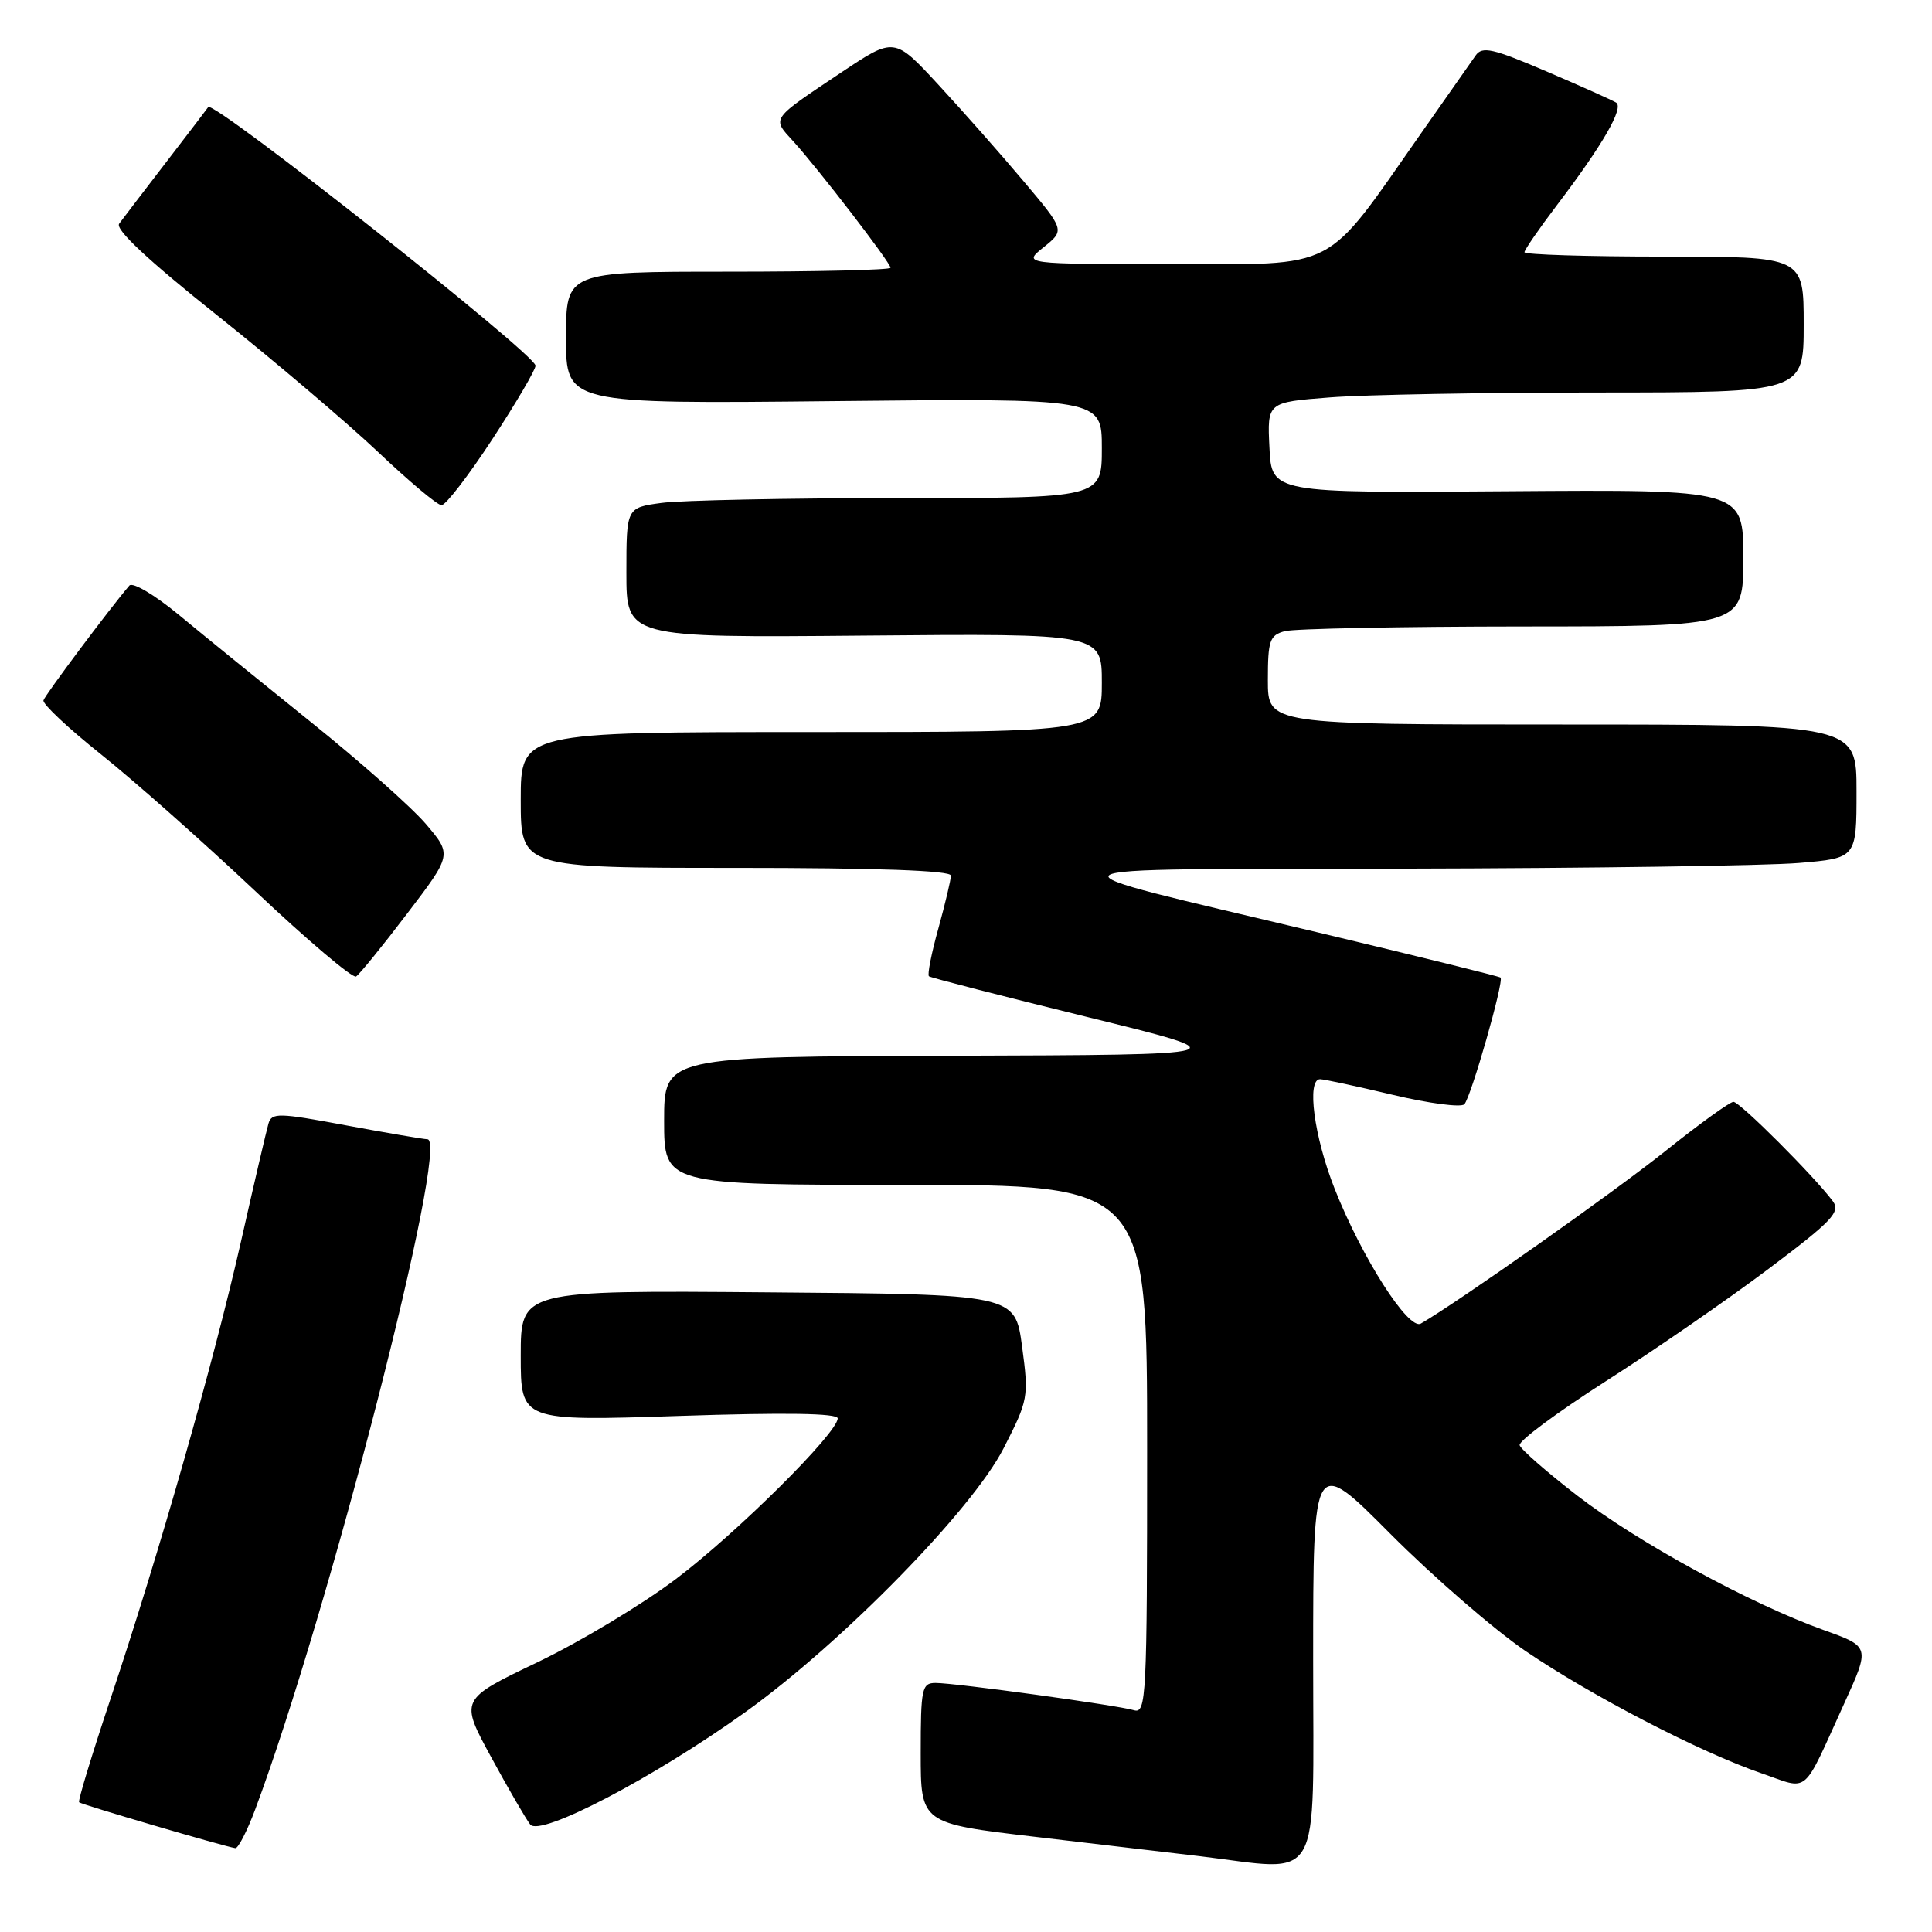 <?xml version="1.0" encoding="UTF-8" standalone="no"?>
<!DOCTYPE svg PUBLIC "-//W3C//DTD SVG 1.1//EN" "http://www.w3.org/Graphics/SVG/1.1/DTD/svg11.dtd" >
<svg xmlns="http://www.w3.org/2000/svg" xmlns:xlink="http://www.w3.org/1999/xlink" version="1.1" viewBox="0 0 256 256">
 <g >
 <path fill="currentColor"
d=" M 174.00 219.98 C 174.00 192.95 174.00 192.95 184.25 203.26 C 189.89 208.92 197.93 215.89 202.11 218.75 C 210.87 224.71 225.22 232.15 233.37 234.96 C 239.86 237.19 238.69 238.17 244.37 225.72 C 247.80 218.19 247.80 218.19 241.65 215.99 C 231.94 212.51 217.02 204.37 209.00 198.18 C 204.96 195.06 201.52 192.05 201.36 191.50 C 201.20 190.95 206.35 187.13 212.79 183.01 C 219.23 178.90 228.91 172.21 234.29 168.17 C 242.81 161.77 243.92 160.59 242.85 159.15 C 240.37 155.83 230.54 146.00 229.69 146.00 C 229.22 146.00 225.15 148.94 220.66 152.53 C 213.99 157.87 193.24 172.51 188.27 175.38 C 186.64 176.33 180.46 166.66 176.84 157.50 C 174.12 150.62 173.11 143.00 174.92 143.00 C 175.43 143.00 179.76 143.93 184.55 145.07 C 189.34 146.21 193.61 146.77 194.03 146.32 C 194.92 145.38 199.32 129.97 198.83 129.53 C 198.65 129.37 187.70 126.67 174.50 123.52 C 136.43 114.44 135.35 115.22 186.10 115.10 C 210.63 115.05 234.14 114.71 238.35 114.35 C 246.00 113.71 246.00 113.71 246.00 104.85 C 246.00 96.00 246.00 96.00 207.00 96.00 C 168.00 96.00 168.00 96.00 168.00 90.12 C 168.00 84.86 168.24 84.17 170.25 83.63 C 171.49 83.30 185.66 83.02 201.75 83.01 C 231.00 83.00 231.00 83.00 231.00 73.93 C 231.00 64.86 231.00 64.86 199.75 65.09 C 168.50 65.33 168.50 65.33 168.21 59.31 C 167.91 53.30 167.91 53.30 176.21 52.66 C 180.77 52.30 196.76 52.01 211.75 52.01 C 239.00 52.00 239.00 52.00 239.00 43.00 C 239.00 34.00 239.00 34.00 220.50 34.00 C 210.32 34.00 202.00 33.74 202.00 33.42 C 202.00 33.11 203.94 30.29 206.31 27.17 C 212.37 19.20 215.22 14.25 214.14 13.59 C 213.64 13.28 209.47 11.41 204.89 9.45 C 197.79 6.41 196.40 6.10 195.53 7.35 C 194.96 8.16 191.70 12.81 188.28 17.69 C 175.32 36.19 177.60 35.00 155.17 35.00 C 135.50 34.99 135.50 34.99 138.30 32.75 C 141.10 30.50 141.10 30.50 135.62 24.00 C 132.61 20.42 127.53 14.67 124.32 11.20 C 118.50 4.91 118.50 4.91 111.50 9.58 C 102.02 15.92 102.25 15.59 105.13 18.74 C 108.42 22.36 118.00 34.81 118.00 35.48 C 118.00 35.77 108.33 36.00 96.50 36.00 C 75.00 36.00 75.00 36.00 75.00 44.76 C 75.00 53.52 75.00 53.52 110.50 53.15 C 146.00 52.78 146.00 52.78 146.00 59.39 C 146.00 66.00 146.00 66.00 119.14 66.00 C 104.37 66.00 90.19 66.29 87.64 66.64 C 83.00 67.27 83.00 67.27 83.00 75.89 C 83.00 84.50 83.00 84.50 114.50 84.22 C 146.00 83.94 146.00 83.94 146.00 90.47 C 146.00 97.00 146.00 97.00 107.50 97.00 C 69.00 97.00 69.00 97.00 69.00 106.00 C 69.00 115.00 69.00 115.00 97.50 115.00 C 116.12 115.00 126.00 115.35 126.00 116.02 C 126.00 116.57 125.25 119.72 124.34 123.02 C 123.42 126.31 122.86 129.16 123.09 129.36 C 123.31 129.55 132.72 131.97 144.00 134.74 C 164.50 139.77 164.50 139.77 126.25 139.89 C 88.00 140.00 88.00 140.00 88.00 148.50 C 88.00 157.00 88.00 157.00 120.00 157.00 C 152.00 157.00 152.00 157.00 152.00 192.07 C 152.00 225.00 151.89 227.10 150.25 226.61 C 148.03 225.95 126.58 223.00 123.97 223.00 C 122.15 223.00 122.00 223.72 122.00 232.31 C 122.00 241.61 122.00 241.61 137.25 243.40 C 145.64 244.38 155.43 245.53 159.00 245.96 C 175.42 247.94 174.00 250.40 174.00 219.98 Z  M 33.82 239.75 C 43.51 213.83 59.64 151.07 56.64 150.96 C 56.01 150.93 51.12 150.09 45.77 149.10 C 36.89 147.44 36.00 147.42 35.57 148.89 C 35.31 149.78 33.67 156.79 31.94 164.47 C 28.30 180.55 21.10 205.80 14.64 225.12 C 12.18 232.48 10.31 238.64 10.48 238.81 C 10.77 239.11 29.68 244.66 31.18 244.89 C 31.55 244.95 32.74 242.64 33.82 239.75 Z  M 98.71 226.90 C 111.55 217.70 128.78 200.11 132.98 191.91 C 136.26 185.50 136.33 185.13 135.43 178.41 C 134.50 171.50 134.50 171.50 101.75 171.24 C 69.00 170.97 69.00 170.97 69.00 179.64 C 69.00 188.31 69.00 188.31 90.00 187.62 C 104.05 187.15 111.00 187.26 111.00 187.94 C 111.00 189.86 97.66 203.11 89.57 209.22 C 85.13 212.58 76.87 217.55 71.21 220.26 C 60.92 225.19 60.92 225.19 65.09 232.85 C 67.38 237.06 69.71 241.07 70.26 241.76 C 71.58 243.42 86.56 235.60 98.71 226.90 Z  M 53.95 121.06 C 59.90 113.25 59.90 113.25 56.41 109.16 C 54.48 106.91 47.64 100.85 41.20 95.68 C 34.77 90.51 26.89 84.12 23.71 81.48 C 20.48 78.81 17.57 77.09 17.14 77.59 C 14.53 80.64 5.98 92.07 5.76 92.80 C 5.62 93.28 9.06 96.51 13.40 99.97 C 17.75 103.44 26.95 111.59 33.83 118.08 C 40.72 124.58 46.73 129.67 47.18 129.39 C 47.63 129.11 50.68 125.36 53.95 121.06 Z  M 65.25 58.18 C 68.41 53.35 70.98 48.97 70.96 48.45 C 70.90 46.90 28.24 13.19 27.59 14.19 C 27.48 14.36 24.97 17.65 22.01 21.50 C 19.05 25.35 16.25 29.01 15.79 29.64 C 15.23 30.39 19.62 34.49 28.76 41.77 C 36.35 47.82 45.93 55.96 50.04 59.84 C 54.14 63.73 57.95 66.93 58.50 66.94 C 59.05 66.96 62.09 63.01 65.25 58.18 Z "/>
</g>
</svg>